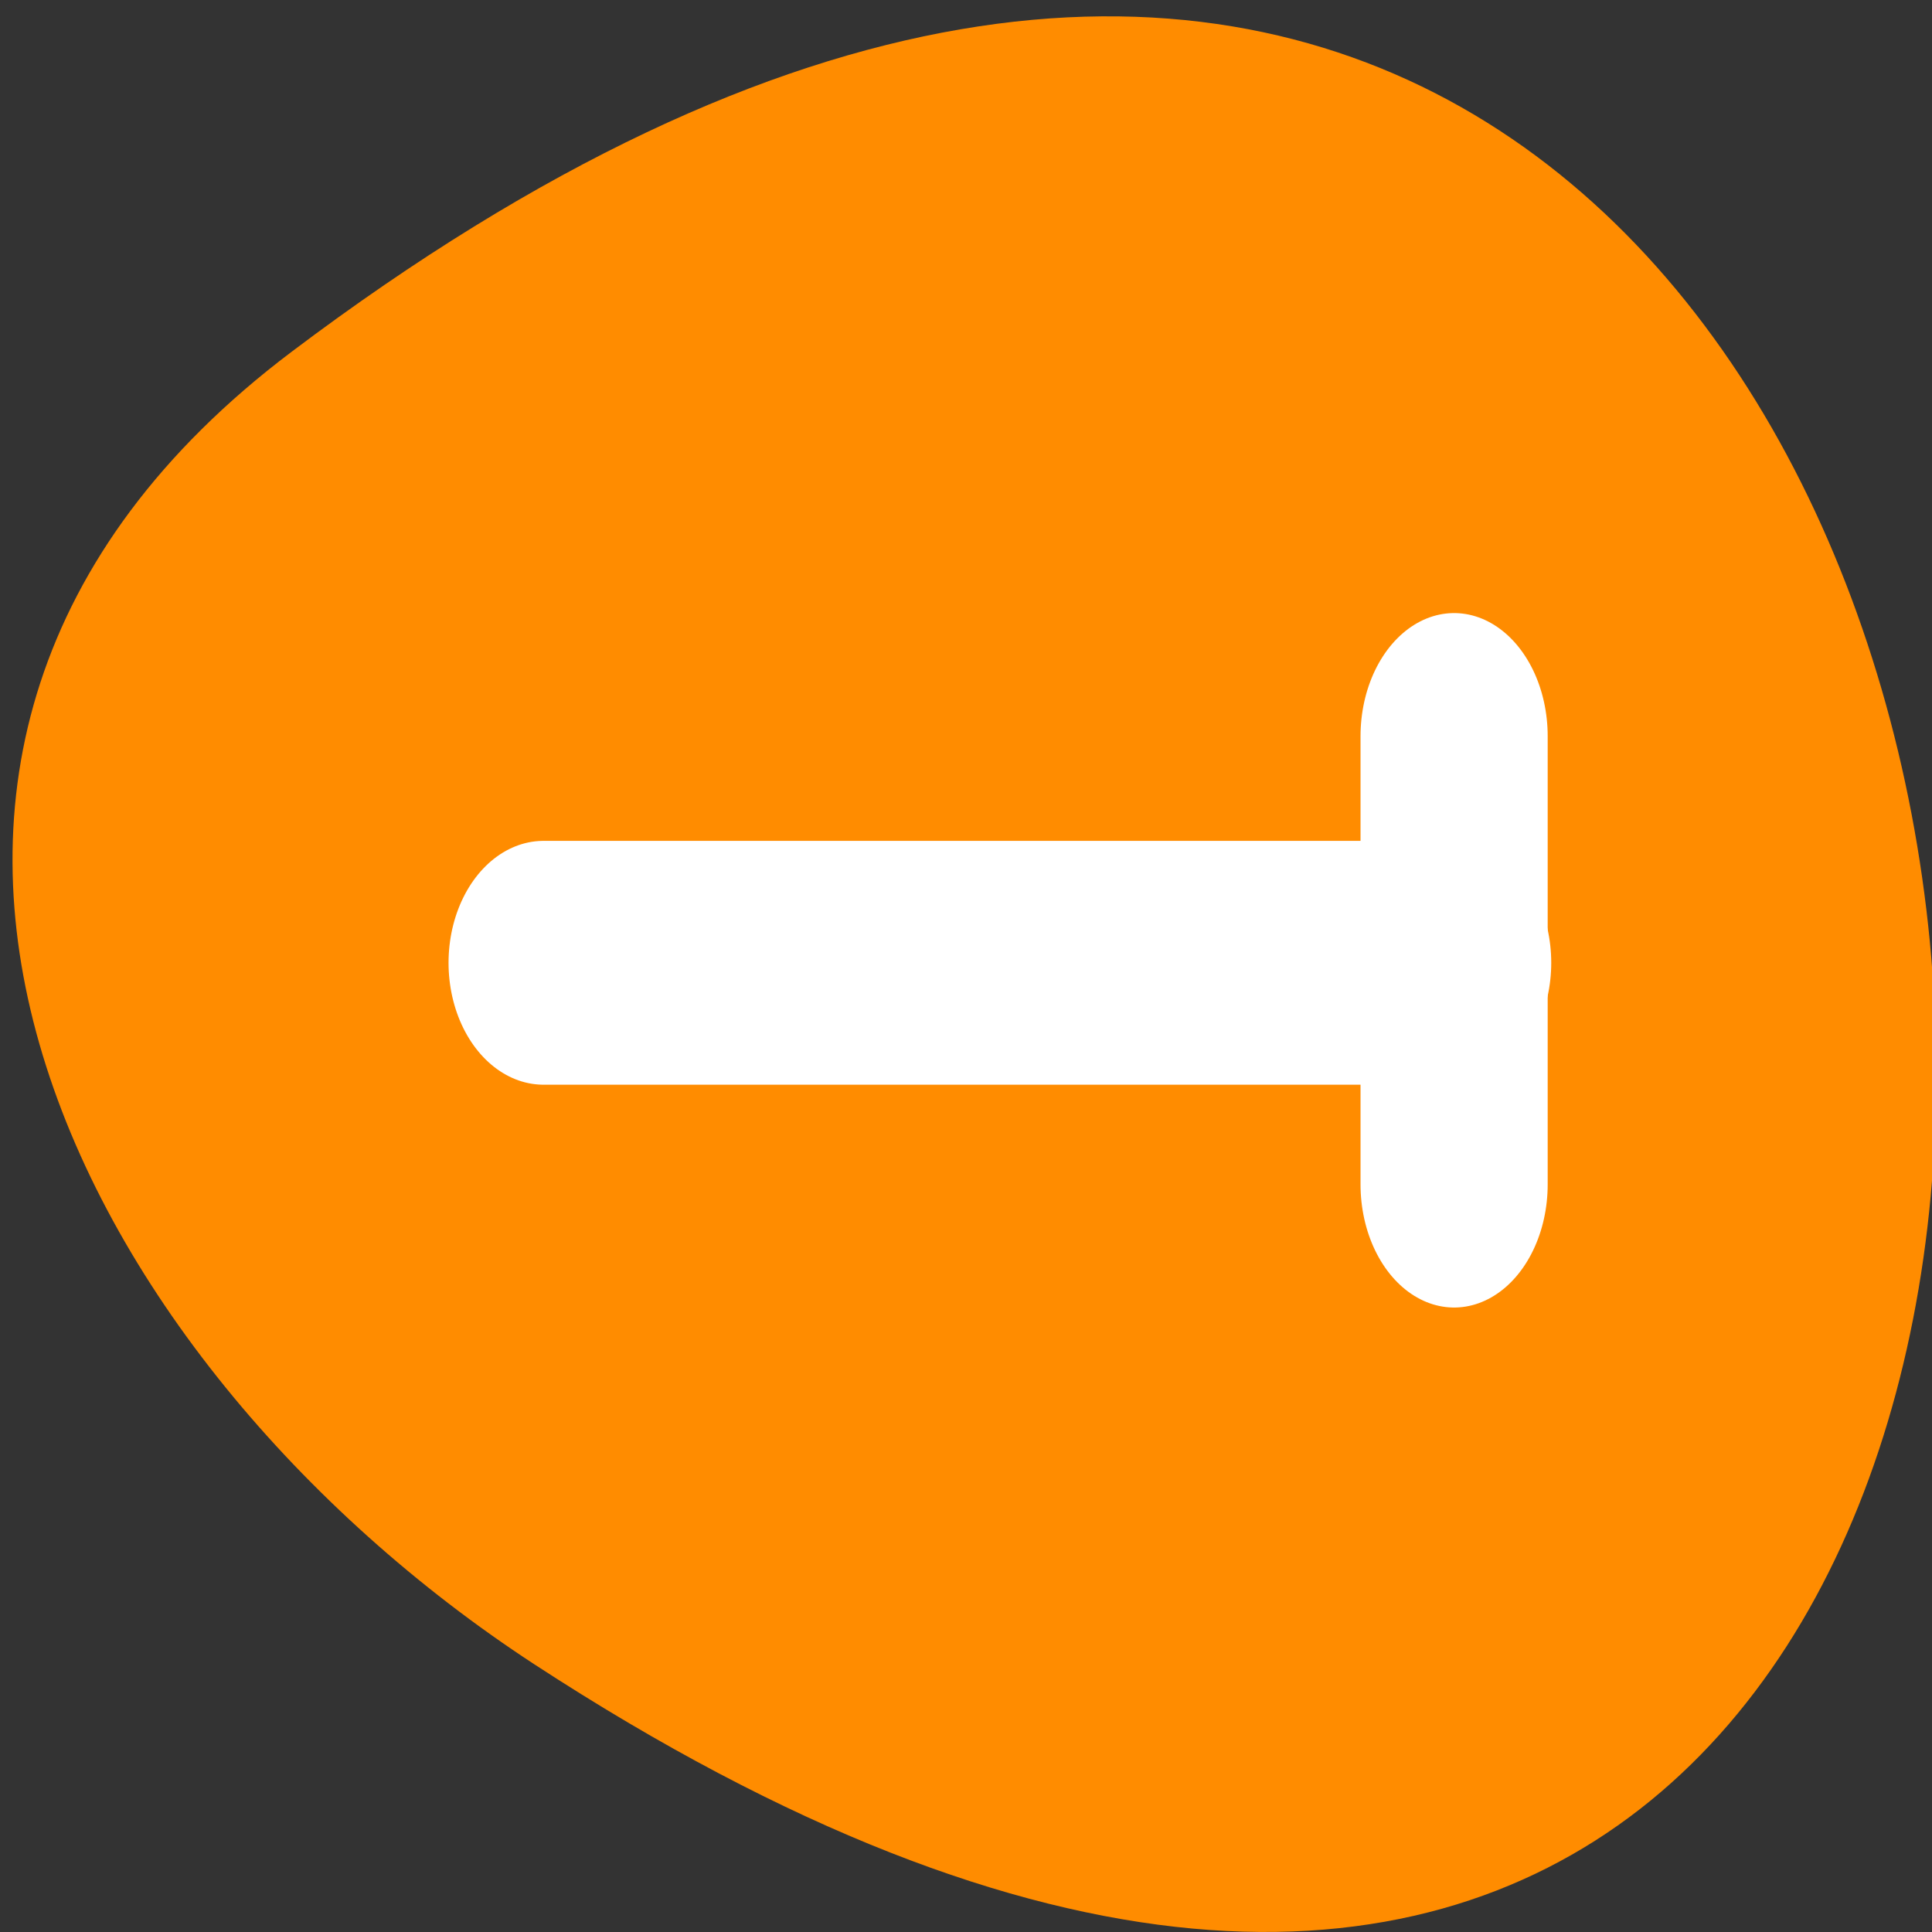 <svg xmlns="http://www.w3.org/2000/svg" viewBox="0 0 16 16"><rect x="0" y="0" width="16" height="16" fill="#333333" stroke="none"/><path d="m 2.414 2.914 c 16.578 -12.508 18.934 21.91 2.008 10.867 c -3.855 -2.52 -6.398 -7.555 -2.008 -10.867" style="fill:#ff8c00"/><g style="fill:none;stroke:#fff;stroke-linecap:round;stroke-linejoin:round"><path d="m 5.637 20.898 v 18.192" transform="matrix(-0.155 0 0 0.204 12.916 1.834)" style="stroke-width:10"/><path d="m 55.177 31.202 h -51.075" transform="matrix(0.148 0 0 0.19 3.894 2.045)" style="stroke-width:10.628"/></g></svg>